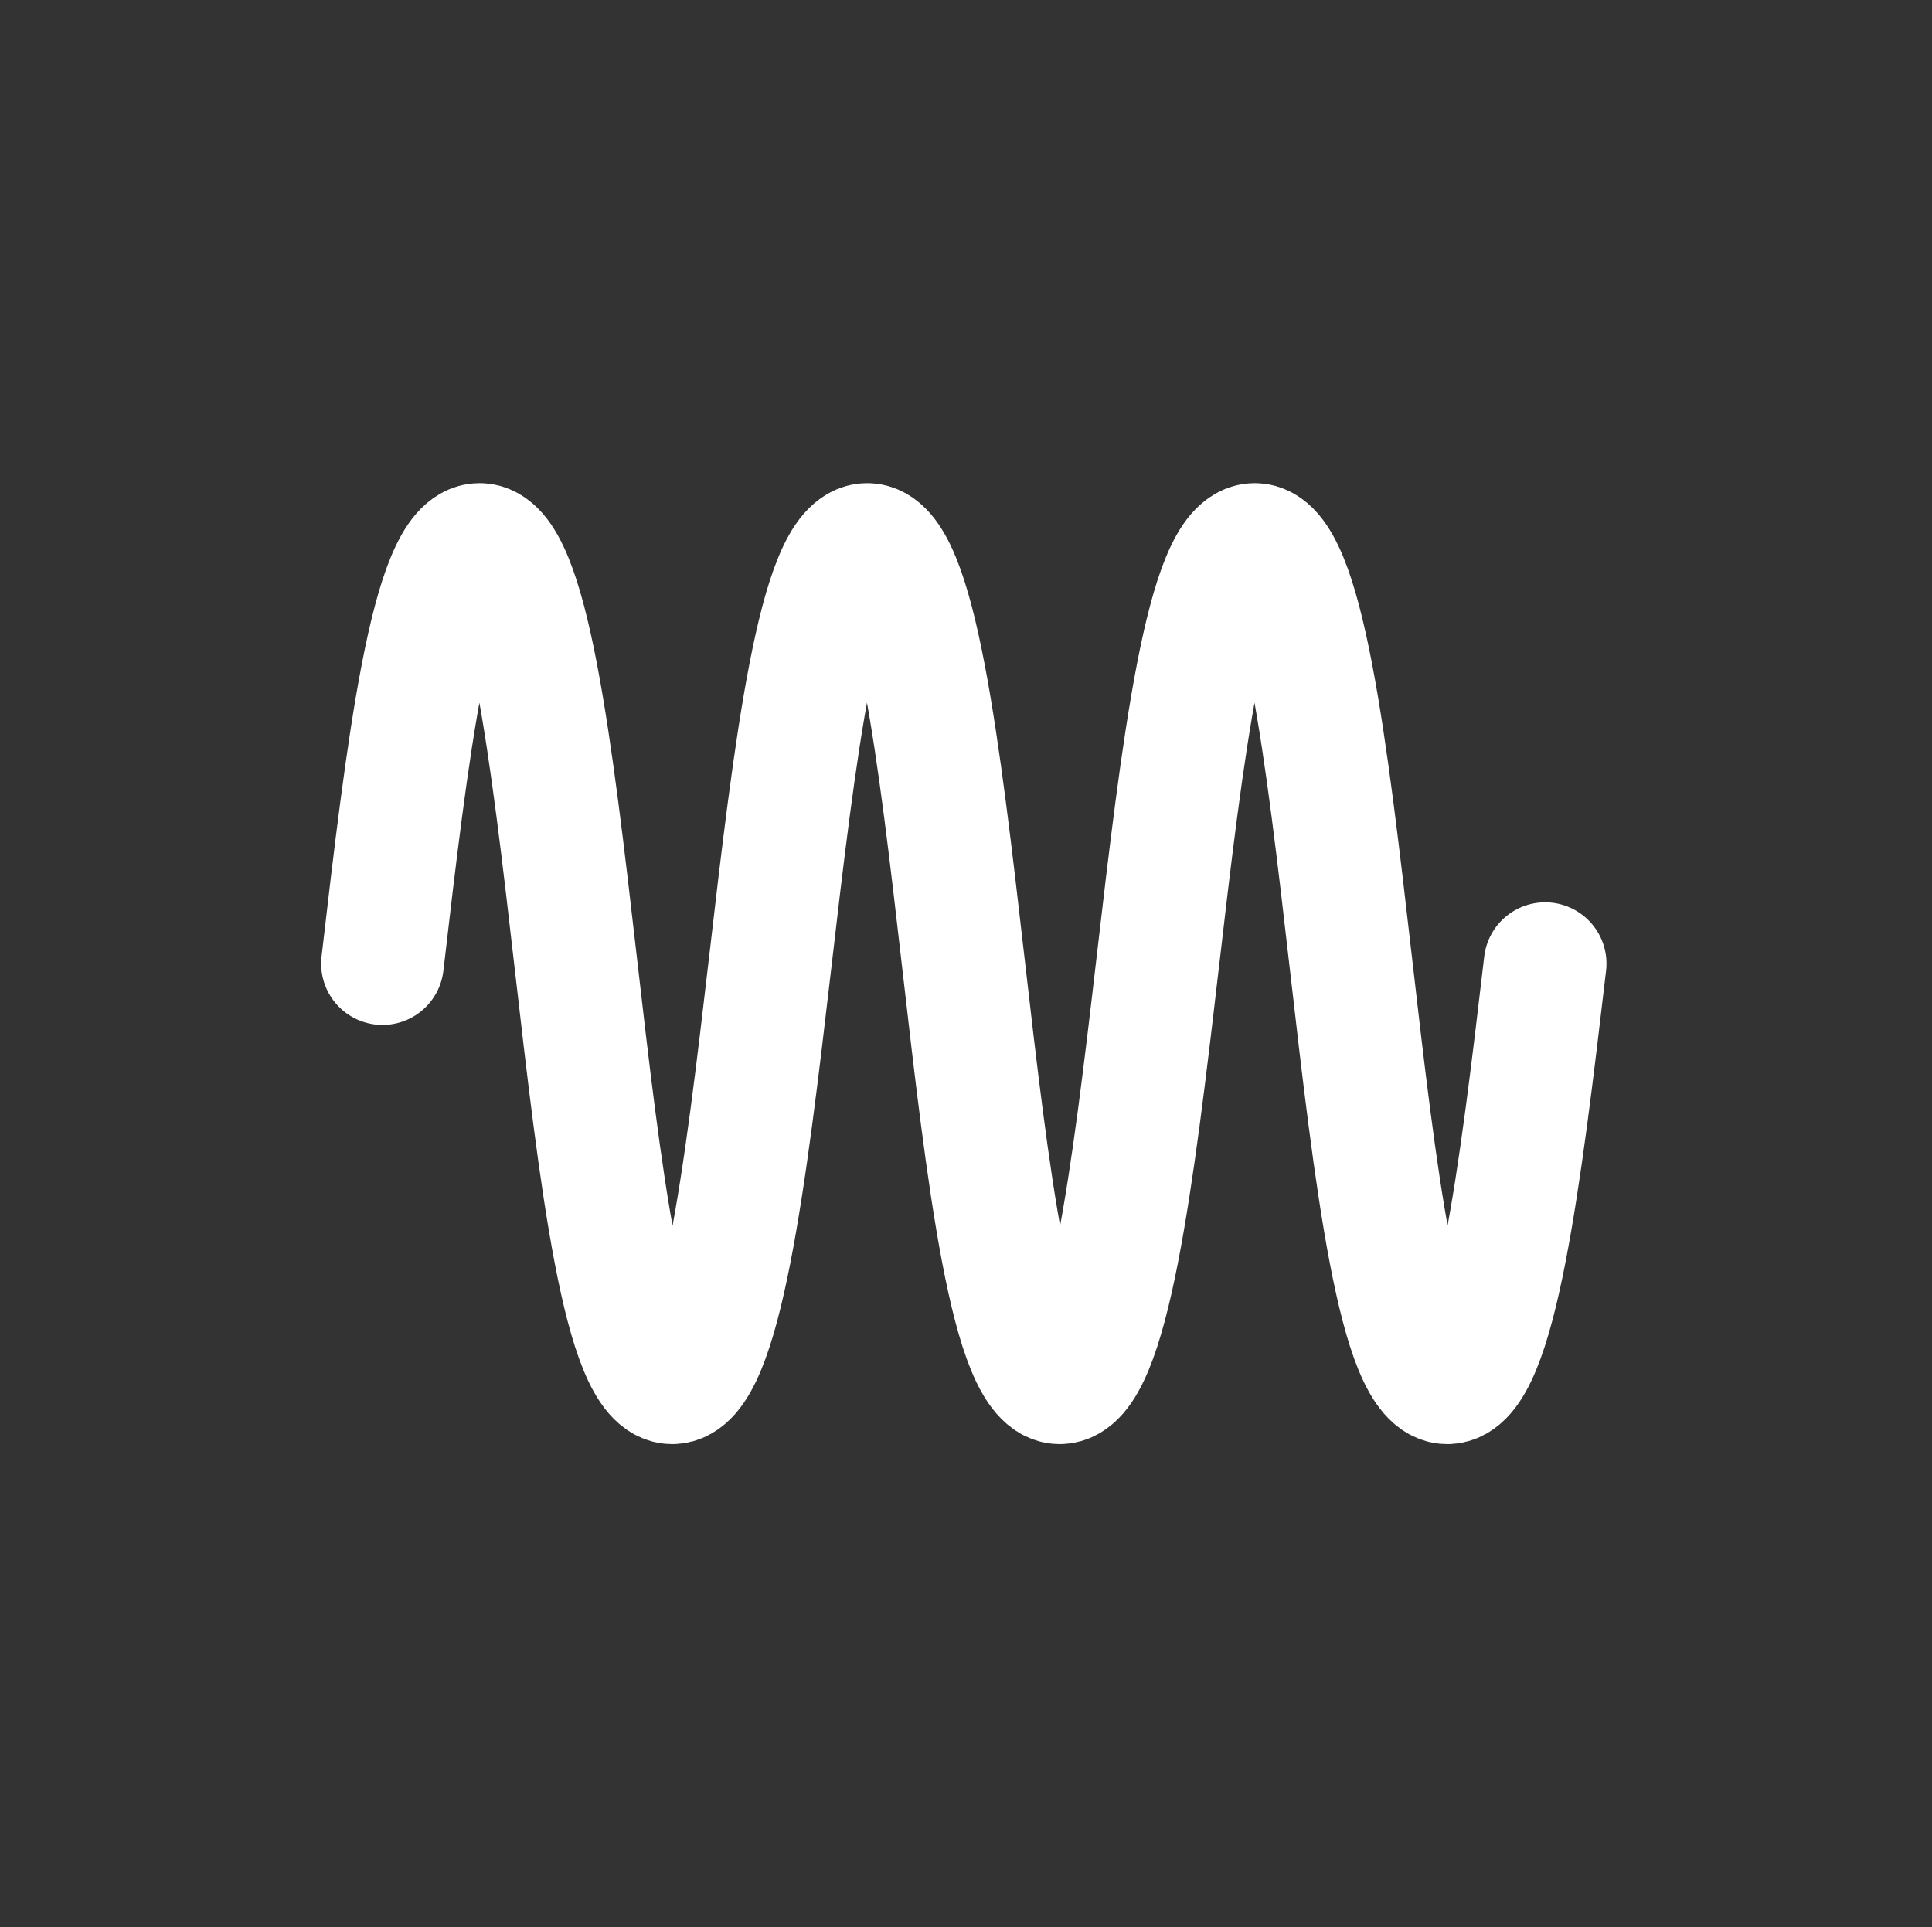 <?xml version="1.0" ?><!DOCTYPE svg  PUBLIC '-//W3C//DTD SVG 1.1//EN'  'http://www.w3.org/Graphics/SVG/1.1/DTD/svg11.dtd'><svg enable-background="new 0 0 55.125 55" height="55px" version="1.1" viewBox="0 0 55.125 55" width="55.125px" x="0px" xml:space="preserve" xmlns="http://www.w3.org/2000/svg" xmlns:xlink="http://www.w3.org/1999/xlink" y="0px"><rect x="0" y="0" width="55.125" height="55" fill="#333333" stroke="none"/><g display="block" id="freq-high">
	<path d="M10.913,27.5   c0.694-5.98,1.396-11.961,2.77-11.961c2.748,0,2.748,23.922,5.496,23.922c1.373,0,2.098-5.973,2.793-11.961   c0.693-5.98,1.396-11.961,2.77-11.961c2.748,0,2.748,23.922,5.494,23.922c1.375,0,2.098-5.974,2.793-11.961   c0.695-5.98,1.396-11.961,2.771-11.961c2.746,0,2.746,23.922,5.494,23.922c1.373,0,2.092-5.98,2.793-11.961" display="inline" fill="none" stroke="#FFFFFF" stroke-linecap="round" stroke-width="3.5"/>
</g></svg>